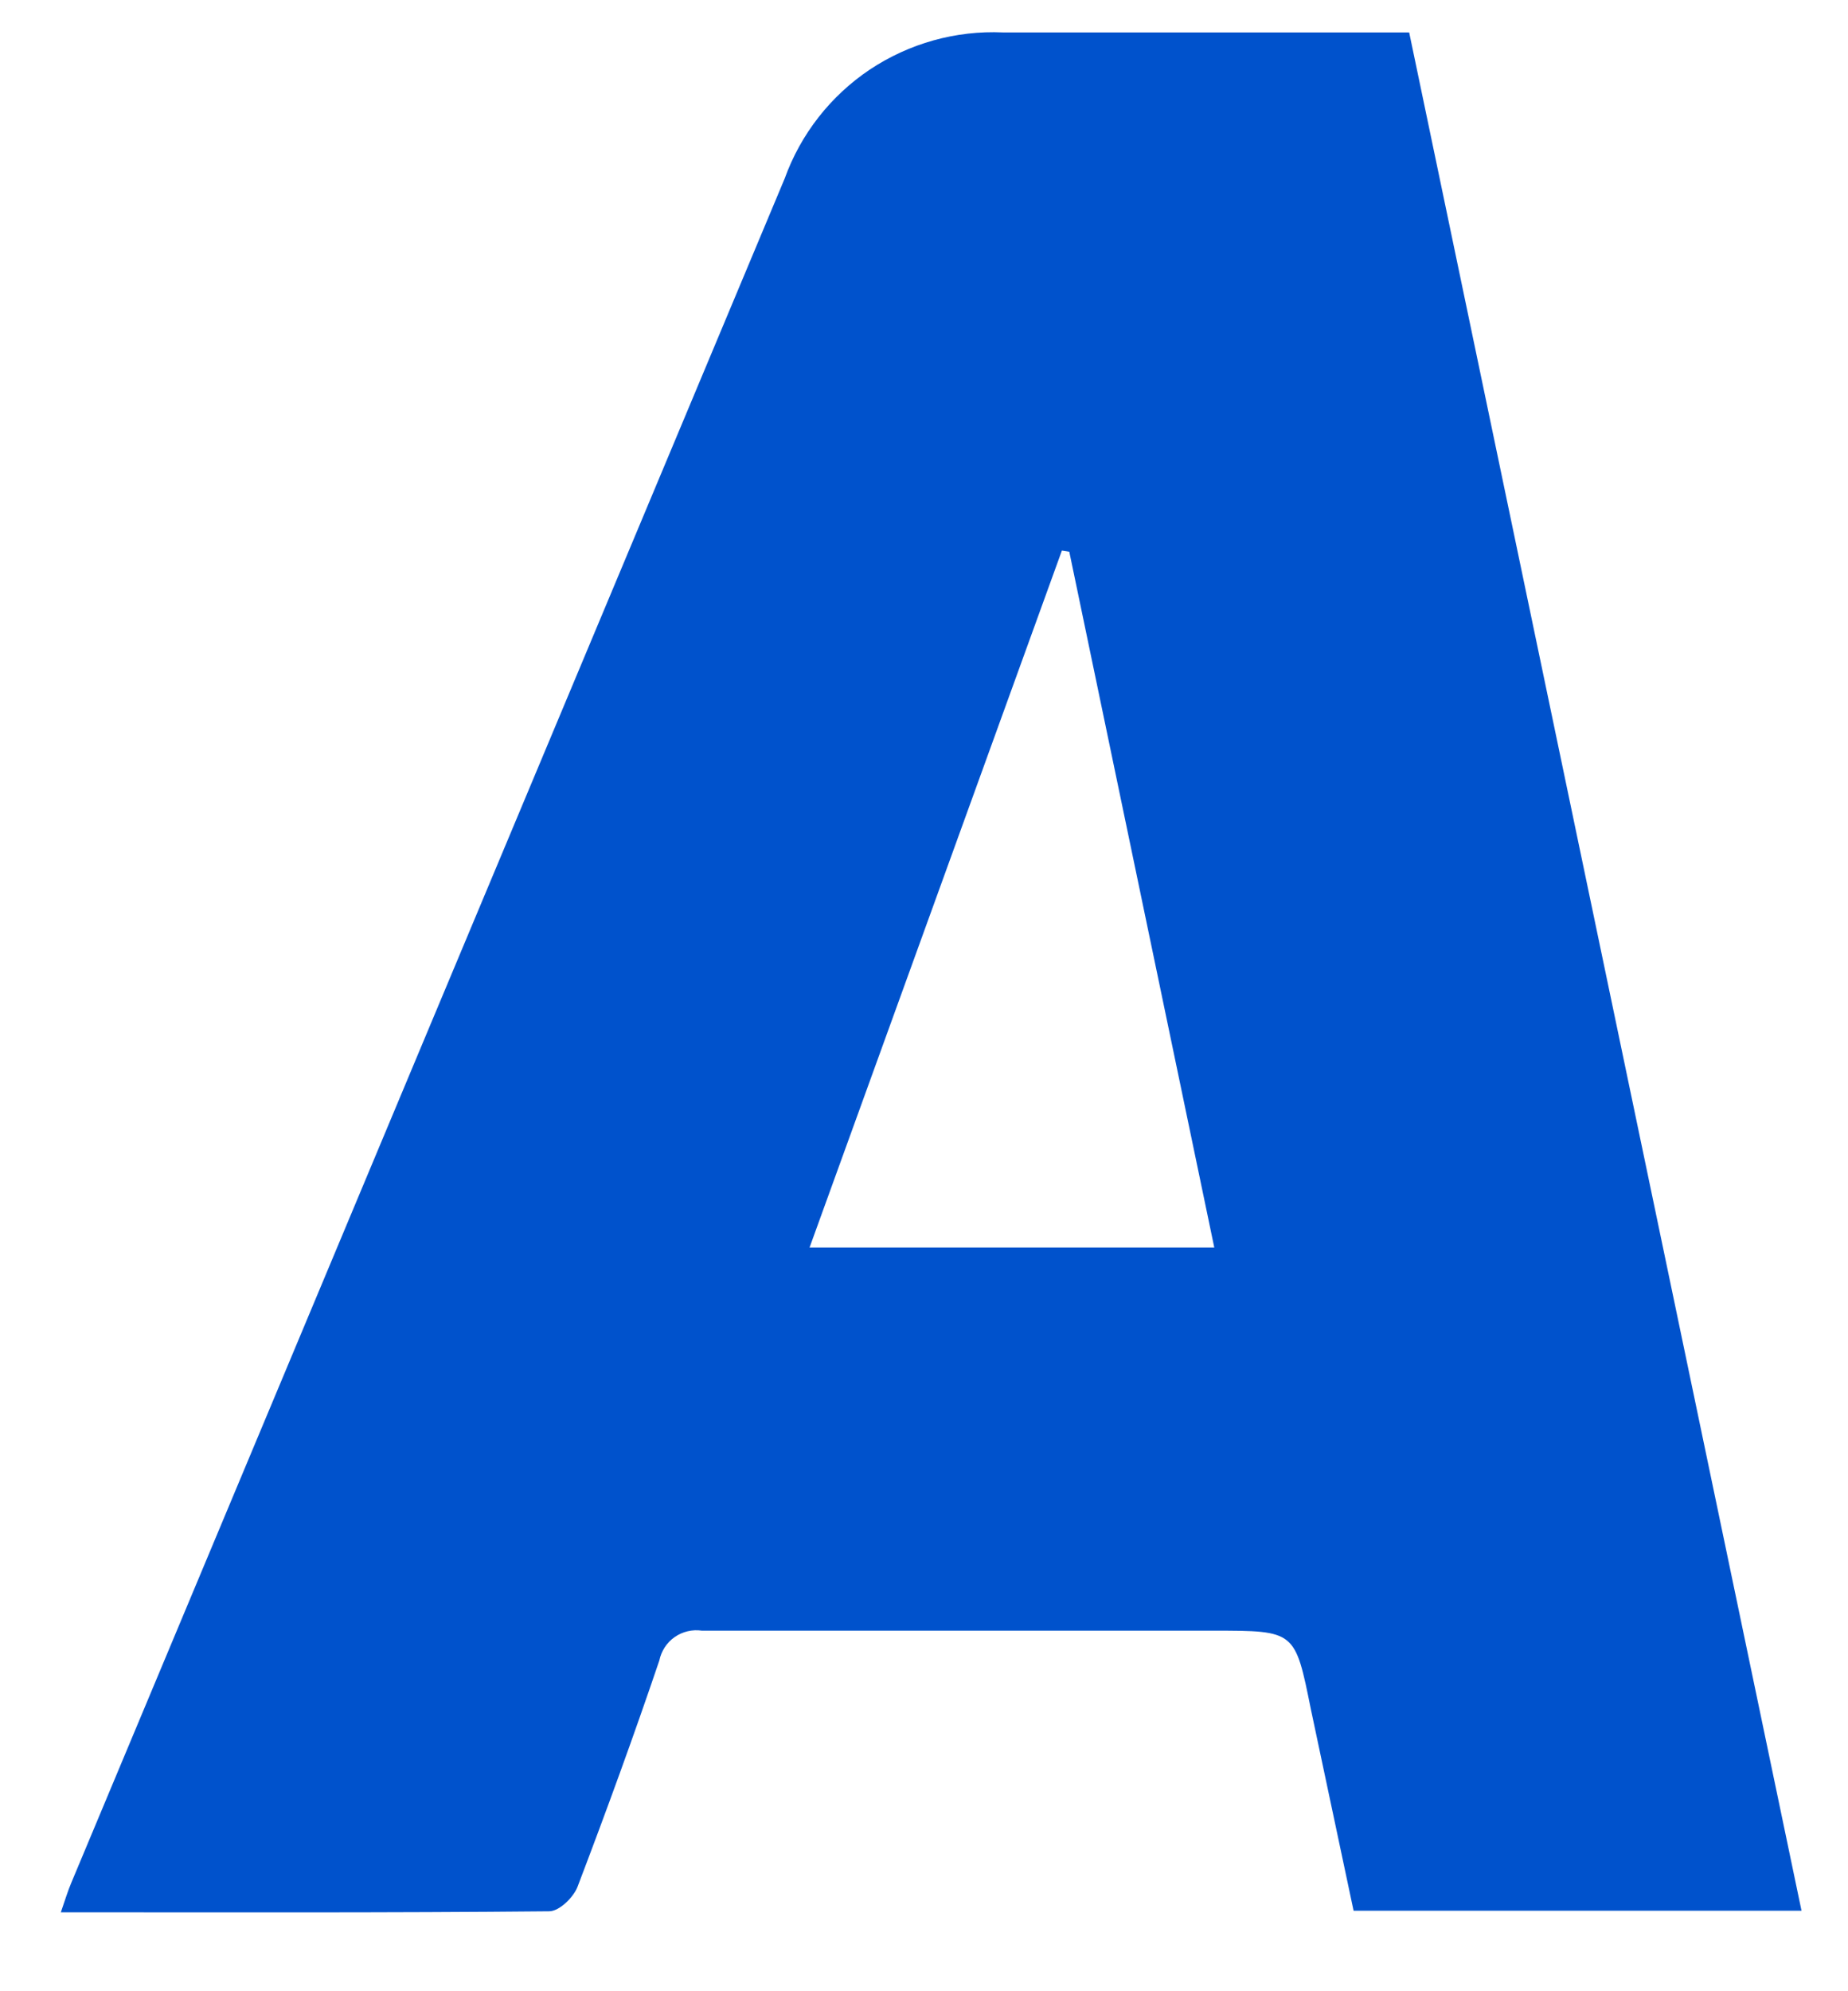 <svg width="13" height="14" viewBox="0 0 13 14" fill="none" xmlns="http://www.w3.org/2000/svg">
<path d="M12.673 13.434H9.522C9.422 12.963 9.322 12.492 9.222 12.02C9.11 11.465 9.113 11.465 8.538 11.465C7.338 11.465 6.138 11.465 4.938 11.465C4.871 11.455 4.802 11.471 4.746 11.51C4.69 11.549 4.652 11.608 4.638 11.675C4.457 12.209 4.264 12.738 4.063 13.265C4.035 13.339 3.935 13.438 3.863 13.438C2.726 13.449 1.59 13.445 0.428 13.445C0.457 13.362 0.476 13.297 0.503 13.234C2.174 9.241 3.847 5.248 5.52 1.255C5.633 0.942 5.843 0.674 6.119 0.489C6.396 0.305 6.724 0.213 7.056 0.228H9.913L12.673 13.434ZM8.542 8.771C8.197 7.118 7.86 5.498 7.522 3.879L7.47 3.871L5.695 8.771H8.542Z" fill="#0052CC"/>
</svg>
